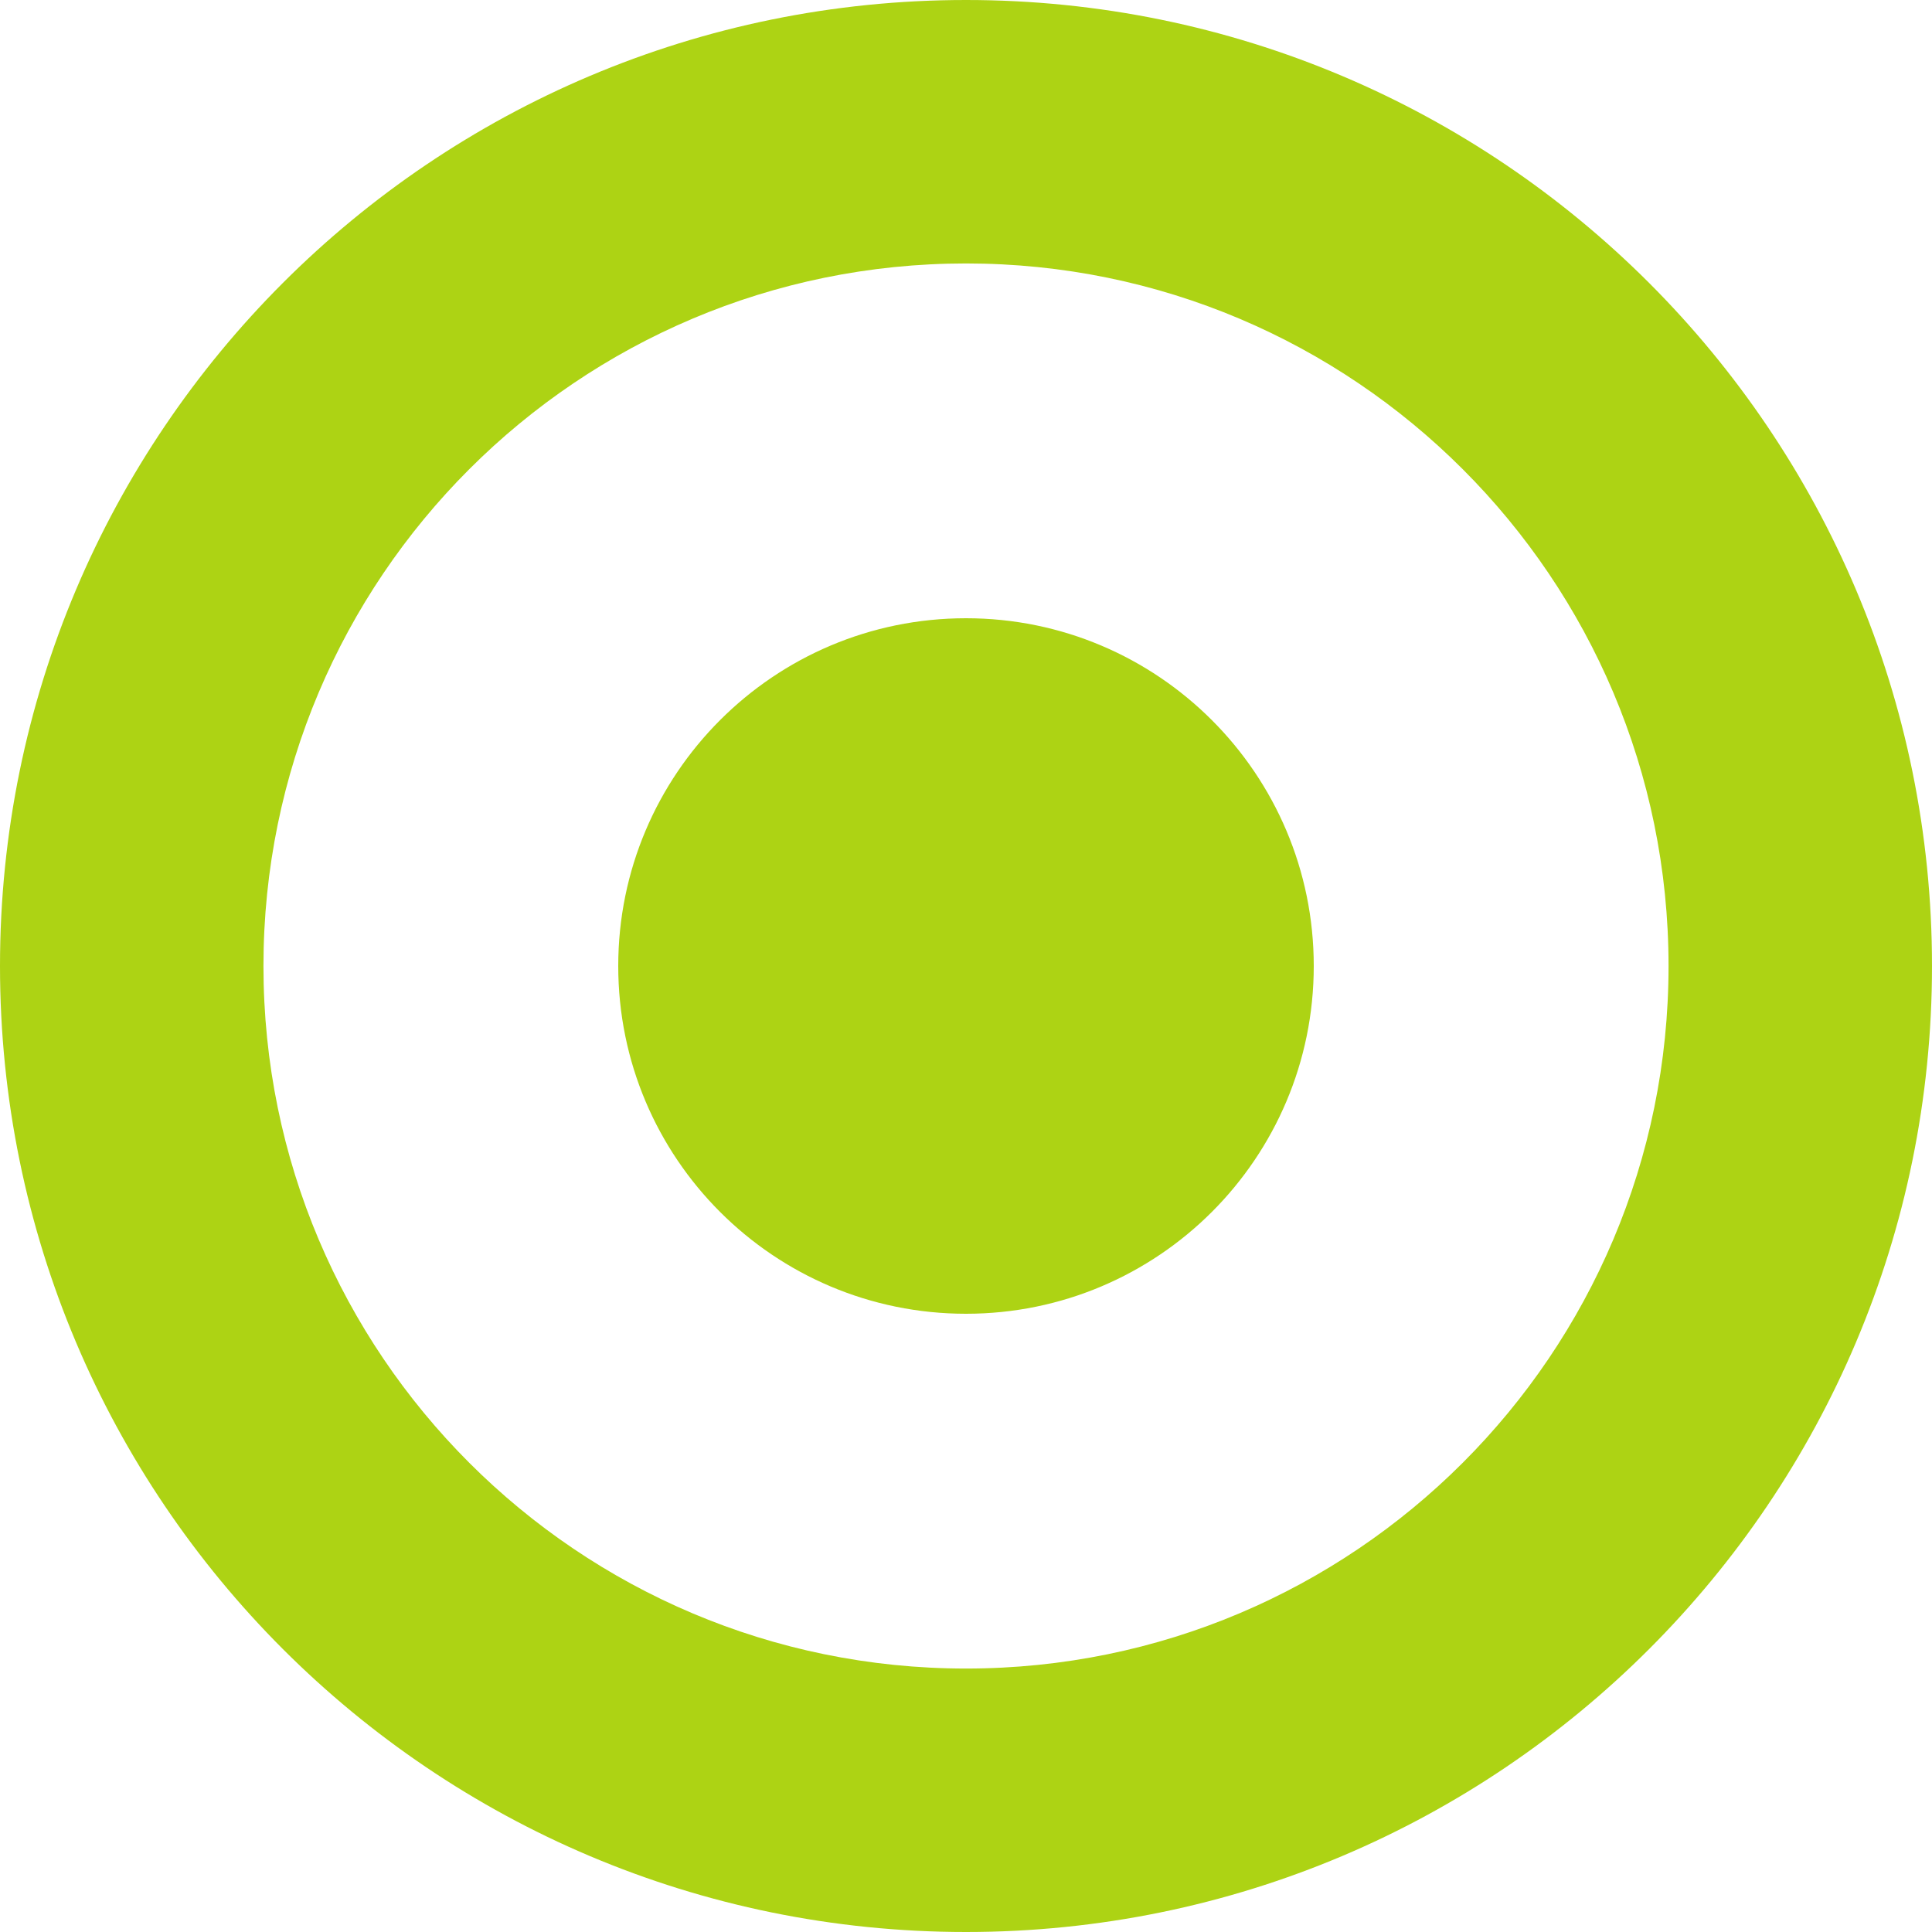 <svg width="11" height="11" viewBox="0 0 11 11" fill="none" xmlns="http://www.w3.org/2000/svg">
<path fill-rule="evenodd" clip-rule="evenodd" d="M9.5 5.5C9.5 7.709 7.709 9.5 5.5 9.5C3.291 9.5 1.5 7.709 1.5 5.5C1.5 3.291 3.291 1.5 5.5 1.5C7.709 1.5 9.5 3.291 9.5 5.5ZM11 5.5C11 8.538 8.538 11 5.5 11C2.462 11 0 8.538 0 5.5C0 2.462 2.462 0 5.5 0C8.538 0 11 2.462 11 5.5ZM5.5 7.48C6.593 7.48 7.48 6.594 7.48 5.5C7.48 4.407 6.593 3.52 5.5 3.52C4.406 3.52 3.52 4.407 3.52 5.5C3.52 6.594 4.406 7.48 5.5 7.48Z" fill="#ADD314"/>
</svg>
